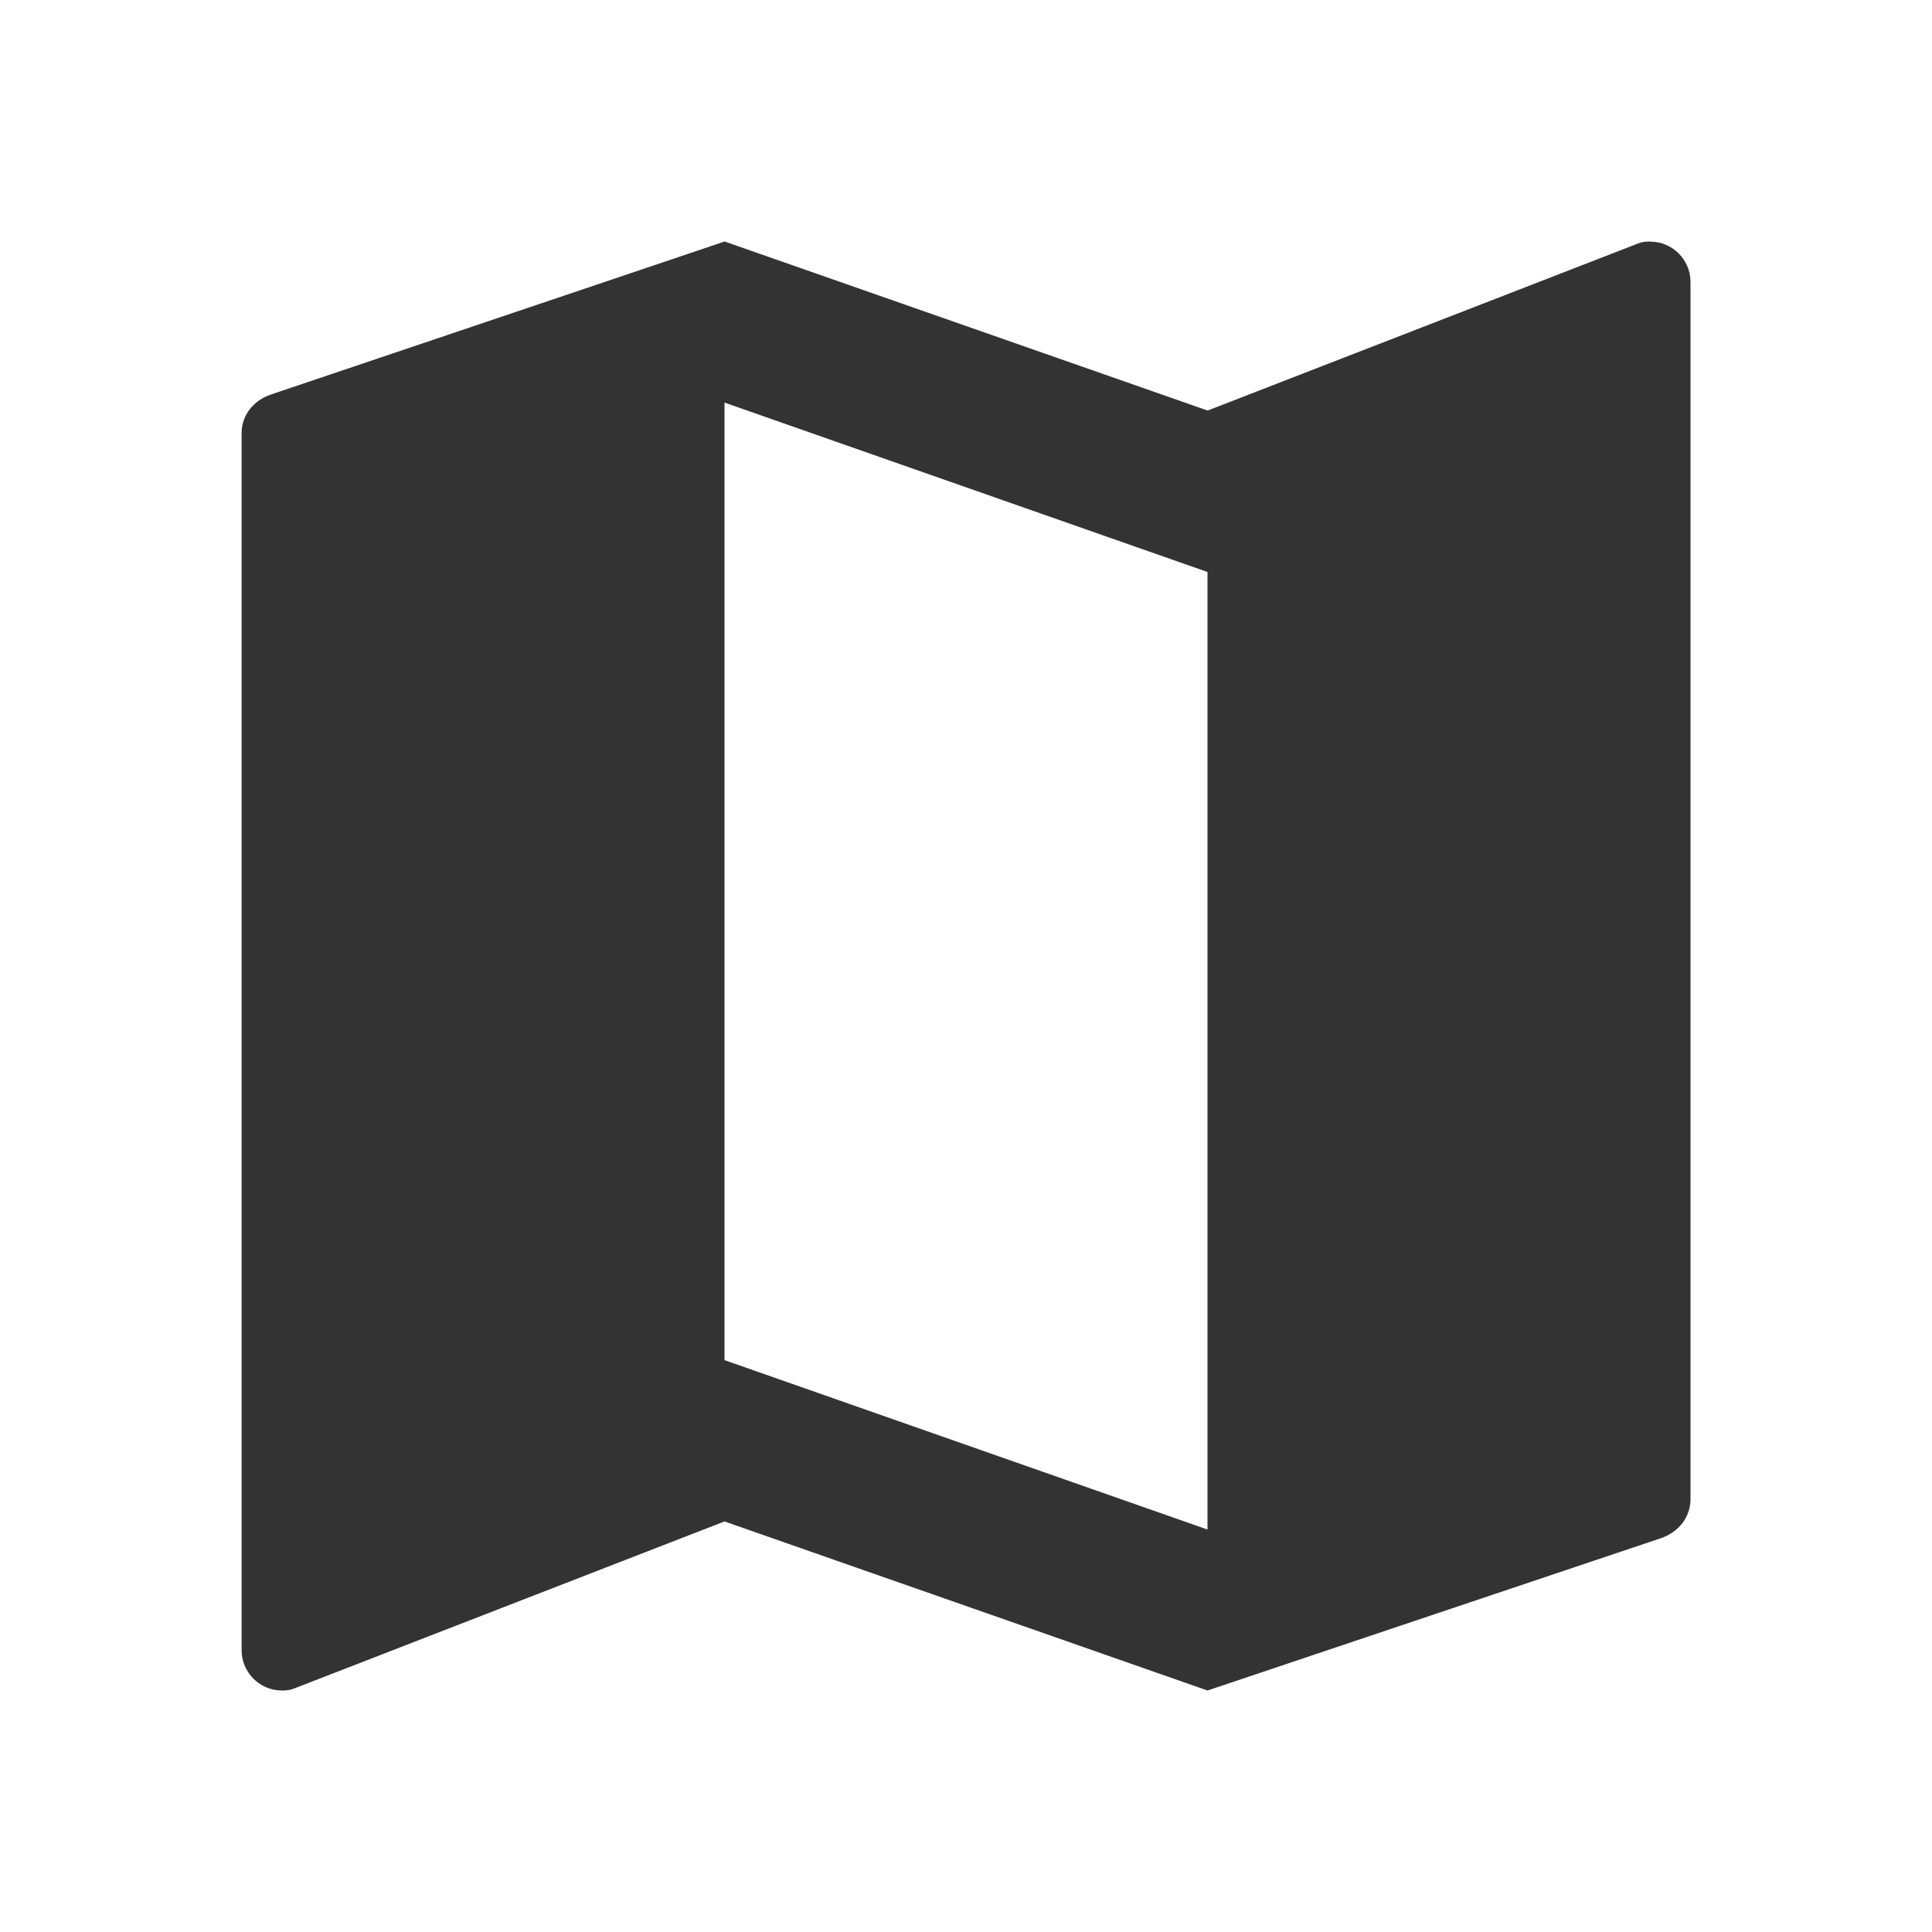 <?xml version="1.0" encoding="utf-8"?>
<!-- Generated by IcoMoon.io -->
<!DOCTYPE svg PUBLIC "-//W3C//DTD SVG 1.1//EN" "http://www.w3.org/Graphics/SVG/1.1/DTD/svg11.dtd">
<svg version="1.1" xmlns="http://www.w3.org/2000/svg" xmlns:xlink="http://www.w3.org/1999/xlink" width="16" height="16" viewBox="0 0 16 16">
<path fill="#333333" d="M13.667 2c-0.037 0-0.070 0.003-0.103 0.017l-3.563 1.383-4-1.4-3.757 1.267c-0.14 0.047-0.243 0.167-0.243 0.32v10.080c0 0.183 0.15 0.333 0.333 0.333 0.037 0 0.070-0.003 0.103-0.017l3.563-1.383 4 1.4 3.76-1.263c0.14-0.050 0.24-0.17 0.24-0.323v-10.080c0-0.183-0.15-0.333-0.333-0.333zM10 12.667l-4-1.403v-7.93l4 1.403v7.93z"></path>
</svg>
